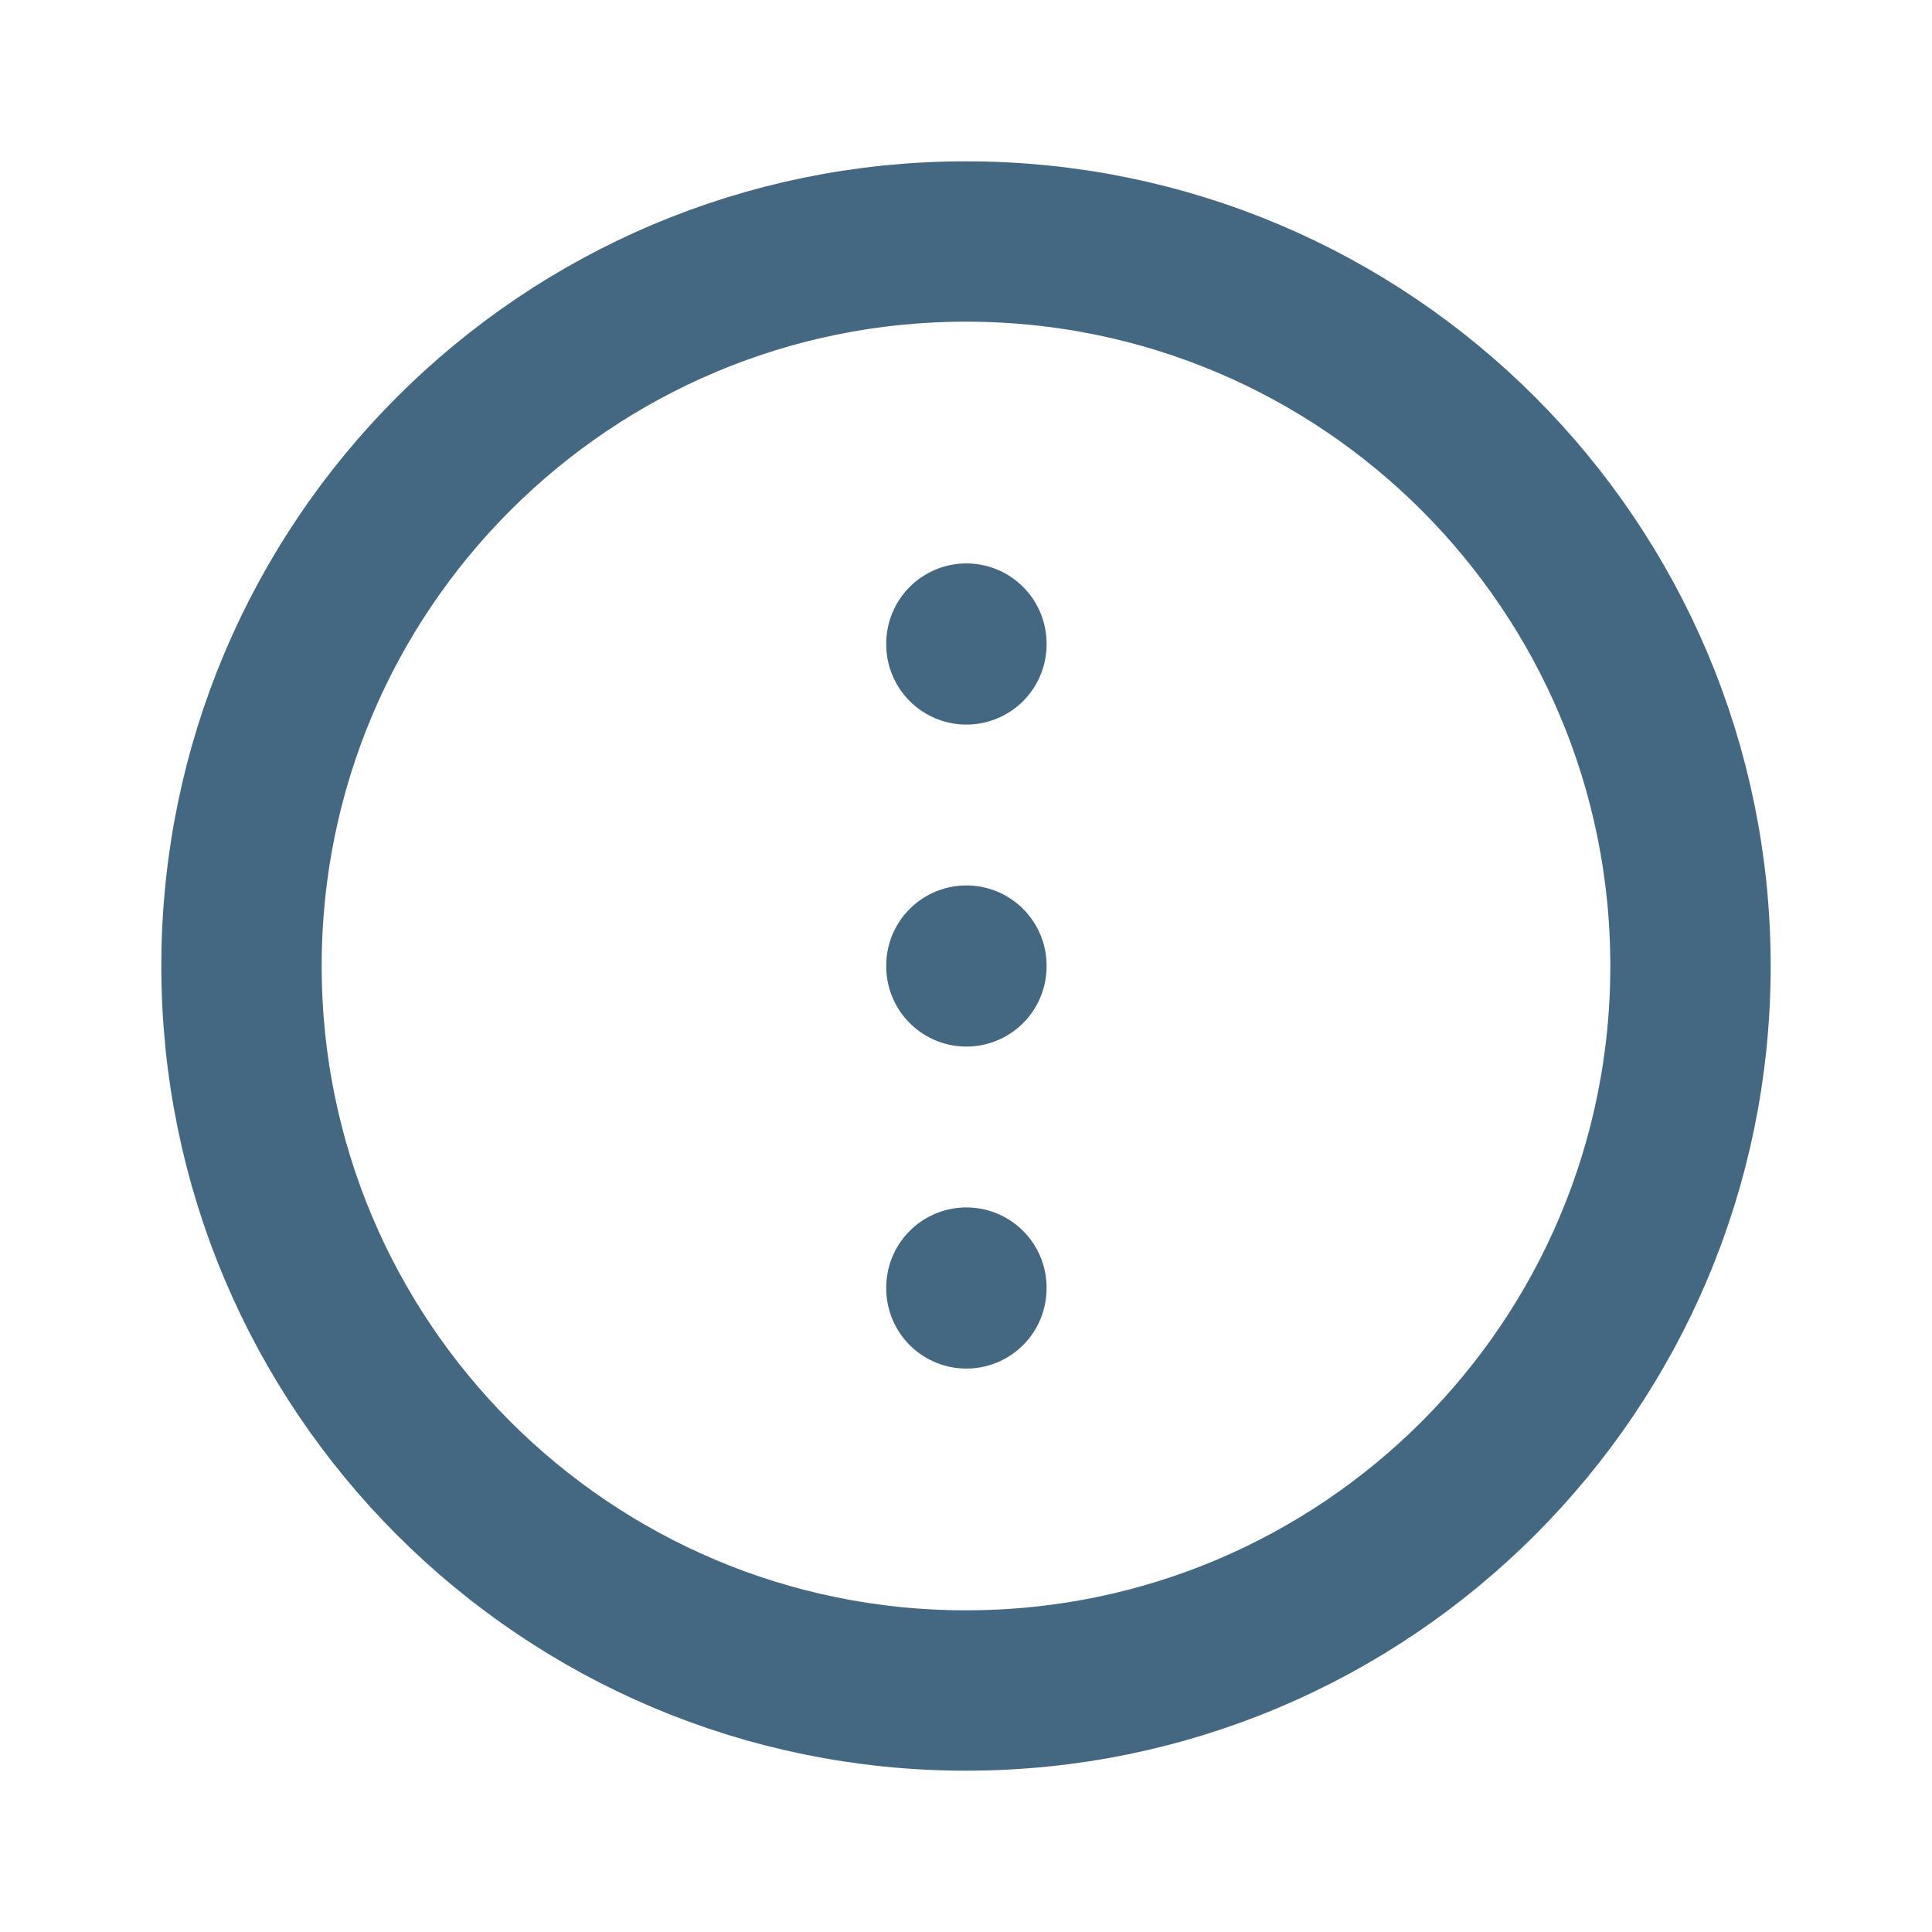 <!DOCTYPE svg PUBLIC "-//W3C//DTD SVG 1.1//EN" "http://www.w3.org/Graphics/SVG/1.1/DTD/svg11.dtd">
<!-- Uploaded to: SVG Repo, www.svgrepo.com, Transformed by: SVG Repo Mixer Tools -->
<svg width="800px" height="800px" viewBox="0 0 24 24" fill="none" xmlns="http://www.w3.org/2000/svg">
<g id="SVGRepo_bgCarrier" stroke-width="0"/>
<g id="SVGRepo_tracerCarrier" stroke-linecap="round" stroke-linejoin="round"/>
<g id="SVGRepo_iconCarrier"> <path d="M12.005 16.005L12.005 15.995" stroke="#456882" stroke-width="1.992" stroke-linecap="round" stroke-linejoin="round"/> <path d="M12.005 12.005L12.005 11.995" stroke="#456882" stroke-width="1.992" stroke-linecap="round" stroke-linejoin="round"/> <path d="M12.005 8.005L12.005 7.995" stroke="#456882" stroke-width="1.992" stroke-linecap="round" stroke-linejoin="round"/> <path d="M21 12C21 16.971 16.971 21 12 21C7.029 21 3 16.971 3 12C3 7.029 7.029 3 12 3C16.971 3 21 7.029 21 12Z" stroke="#456882" stroke-width="1.992"/> </g>
</svg>